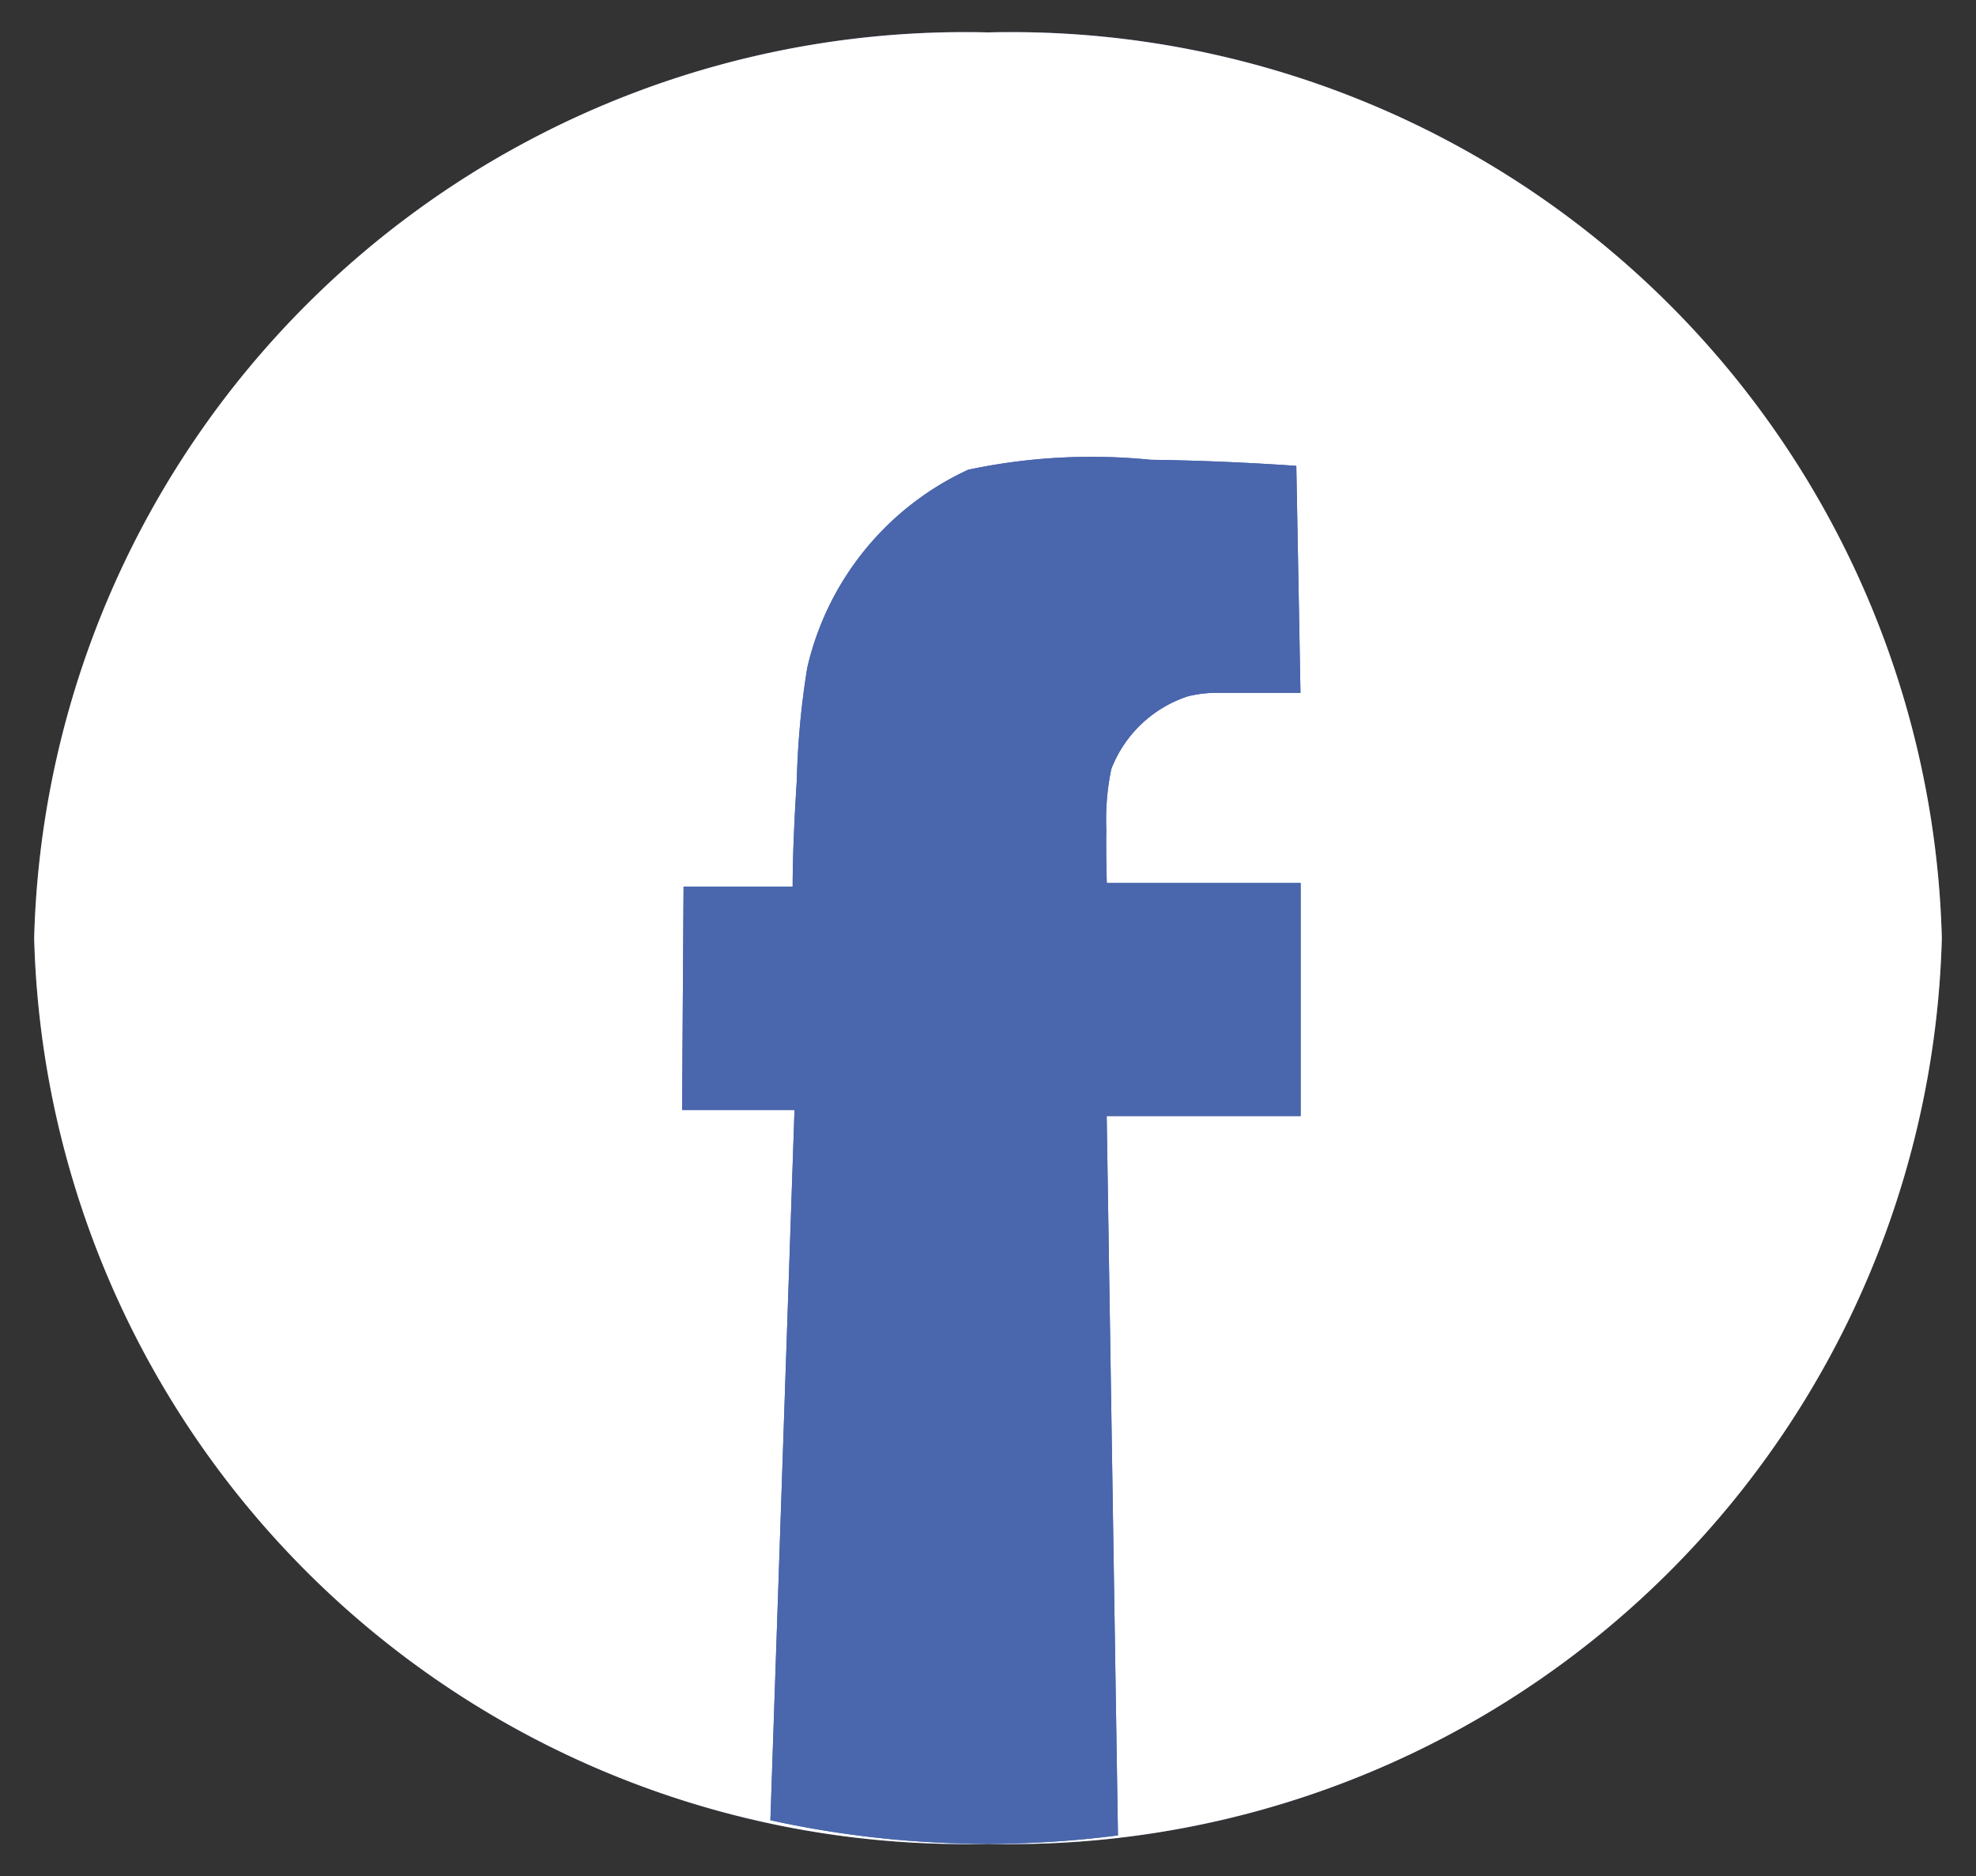 <svg id="Groupe_19" data-name="Groupe 19" xmlns="http://www.w3.org/2000/svg" xmlns:xlink="http://www.w3.org/1999/xlink" width="21.394" height="20.319" viewBox="0 0 21.394 20.319">
  <rect x="0" y="0" width="21.394" height="20.319" fill="#333333" stroke="none"/>
  <defs>
    <style>
      .cls-1 {
        fill: #4a66ac;
      }

      .cls-2 {
        clip-path: url(#clip-path);
      }

      .cls-3 {
        fill: #fff;
      }
    </style>
    <clipPath id="clip-path">
      <rect id="Rectangle_14" data-name="Rectangle 14" class="cls-1" width="21.394" height="20.319"/>
    </clipPath>
  </defs>
  <g id="Groupe_18" data-name="Groupe 18" class="cls-2">
    <path id="Tracé_52" data-name="Tracé 52" class="cls-1" d="M30.654,19.808a10.078,10.078,0,0,1-10.327,9.808A10.078,10.078,0,0,1,10,19.808,10.078,10.078,0,0,1,20.327,10a10.078,10.078,0,0,1,10.327,9.808" transform="translate(-9.63 -9.649)"/>
    <path id="Tracé_55" data-name="Tracé 55" class="cls-3" d="M10.327,0A10.078,10.078,0,0,1,20.654,9.808a10.078,10.078,0,0,1-10.327,9.808A10.078,10.078,0,0,1,0,9.808,10.078,10.078,0,0,1,10.327,0Z" transform="translate(0.37 0.351)"/>
    <path id="Tracé_53" data-name="Tracé 53" class="cls-1" d="M204.5,146.187h2.1v2.524h-2.1l.122,7.79a10.966,10.966,0,0,1-3.763-.164l.261-7.692h-1.217q.008-1.209.016-2.419H201.1c0-.271.014-.67.045-1.151a8.919,8.919,0,0,1,.113-1.218A3.137,3.137,0,0,1,203,141.712a6.438,6.438,0,0,1,1.976-.108c.655.009,1.2.04,1.577.066q.023,1.229.045,2.458h-.913a1.265,1.265,0,0,0-.223.02s-.045.008-.087.019a1.335,1.335,0,0,0-.825.786,2.68,2.68,0,0,0-.054.654c-.006.24,0,.44.006.581" transform="translate(-192.518 -136.625)"/>
    <path id="Tracé_54" data-name="Tracé 54" class="cls-1" d="M204.5,146.187h2.1v2.524h-2.1l.122,7.79a10.966,10.966,0,0,1-3.763-.164l.261-7.692h-1.217q.008-1.209.016-2.419H201.1c0-.271.014-.67.045-1.151a8.919,8.919,0,0,1,.113-1.218A3.137,3.137,0,0,1,203,141.712a6.438,6.438,0,0,1,1.976-.108c.655.009,1.2.04,1.577.066q.023,1.229.045,2.458h-.913a1.265,1.265,0,0,0-.223.02s-.045.008-.087.019a1.335,1.335,0,0,0-.825.786,2.68,2.68,0,0,0-.054.654C204.493,145.847,204.5,146.047,204.5,146.187Z" transform="translate(-192.518 -136.625)"/>
  </g>
</svg>
